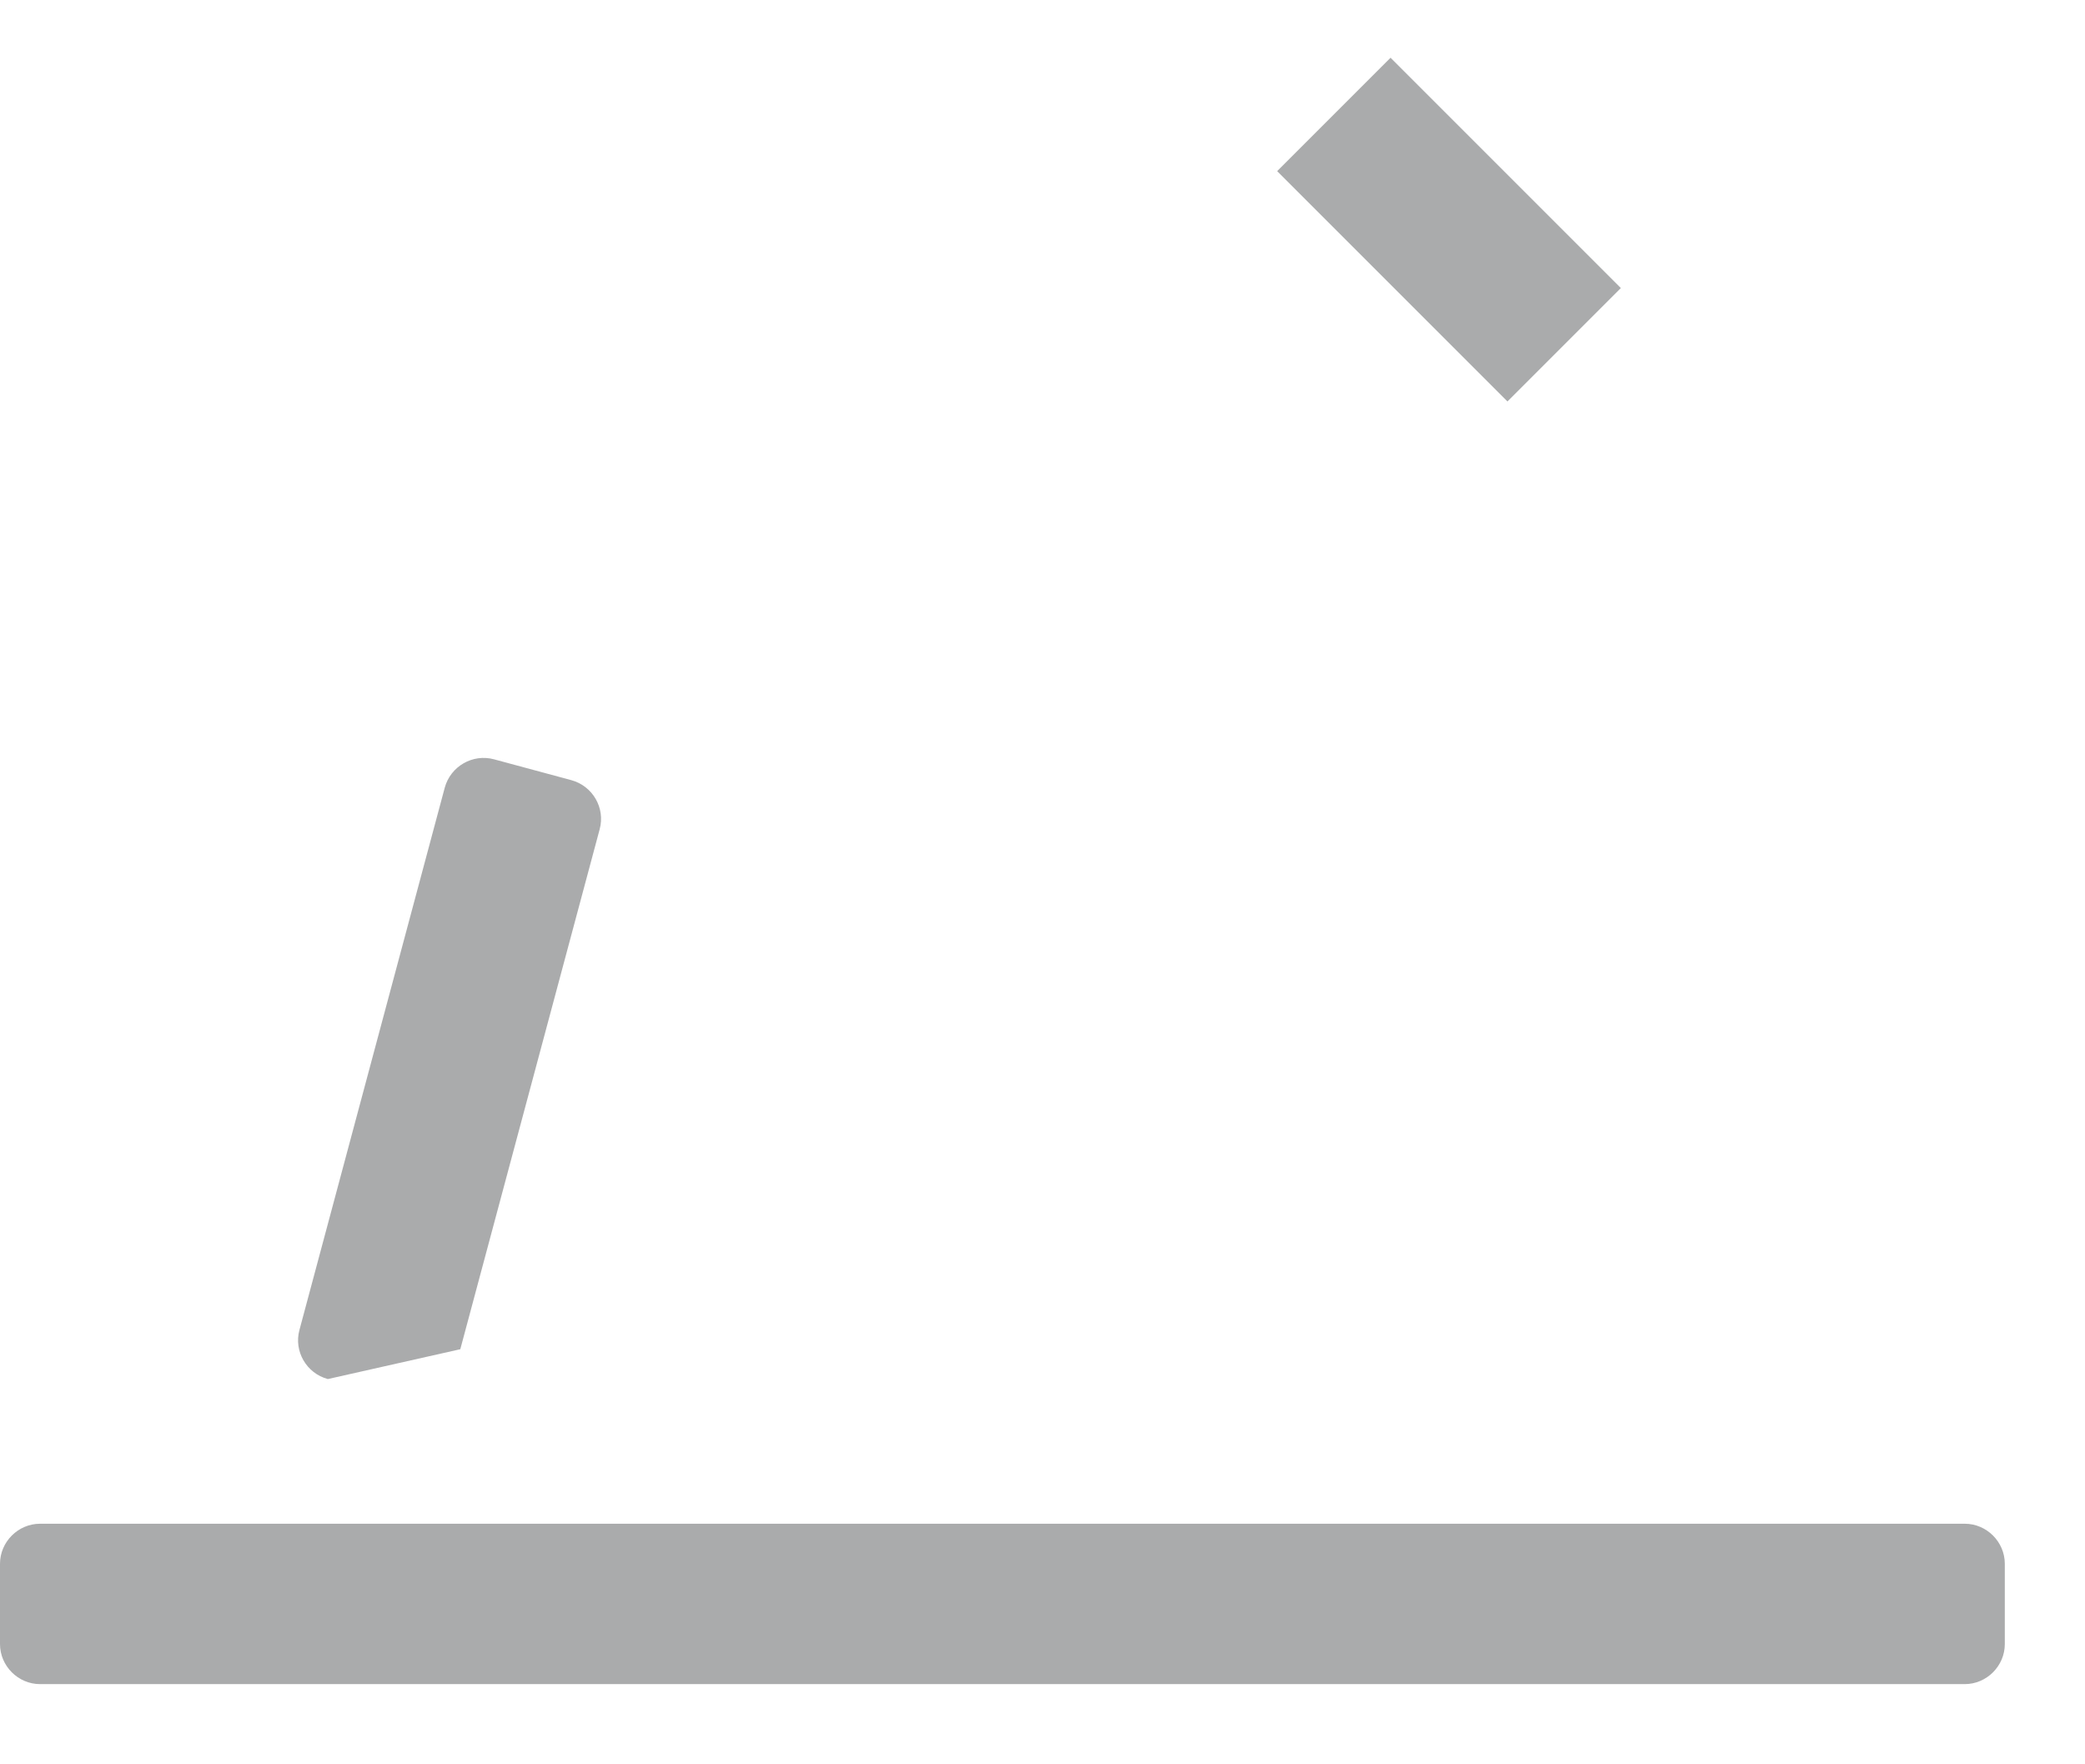 ﻿<?xml version="1.0" encoding="utf-8"?>
<svg version="1.1" xmlns:xlink="http://www.w3.org/1999/xlink" width="13px" height="11px" xmlns="http://www.w3.org/2000/svg">
  <g transform="matrix(1 0 0 1 -499 -377 )">
    <path d="M 1.867 8.292  C 1.831 8.425  1.911 8.562  2.044 8.598  L 2.87 8.412  C 2.87 8.412  3.739 5.17  3.739 5.17  C 3.775 5.037  3.695 4.9  3.562 4.864  C 3.562 4.864  3.08 4.734  3.08 4.734  C 2.947 4.698  2.809 4.778  2.773 4.911  C 2.773 4.911  1.867 8.292  1.867 8.292  Z M 10.106 1.796  L 9.399 2.503  L 7.963 1.067  L 8.67 0.36  L 10.106 1.796  Z M 12.5 9.75  C 12.5 9.75  12.5 10.25  12.5 10.25  C 12.5 10.387  12.387 10.5  12.25 10.5  C 12.25 10.5  0.25 10.5  0.25 10.5  C 0.113 10.5  0 10.387  0 10.25  C 0 10.25  0 9.75  0 9.75  C 0 9.613  0.113 9.5  0.25 9.5  C 0.25 9.5  12.25 9.5  12.25 9.5  C 12.387 9.5  12.5 9.613  12.5 9.75  Z " fill-rule="nonzero" fill="#aaabac" stroke="none" transform="matrix(1 0 0 1 499 377 )" />
  </g>
</svg>